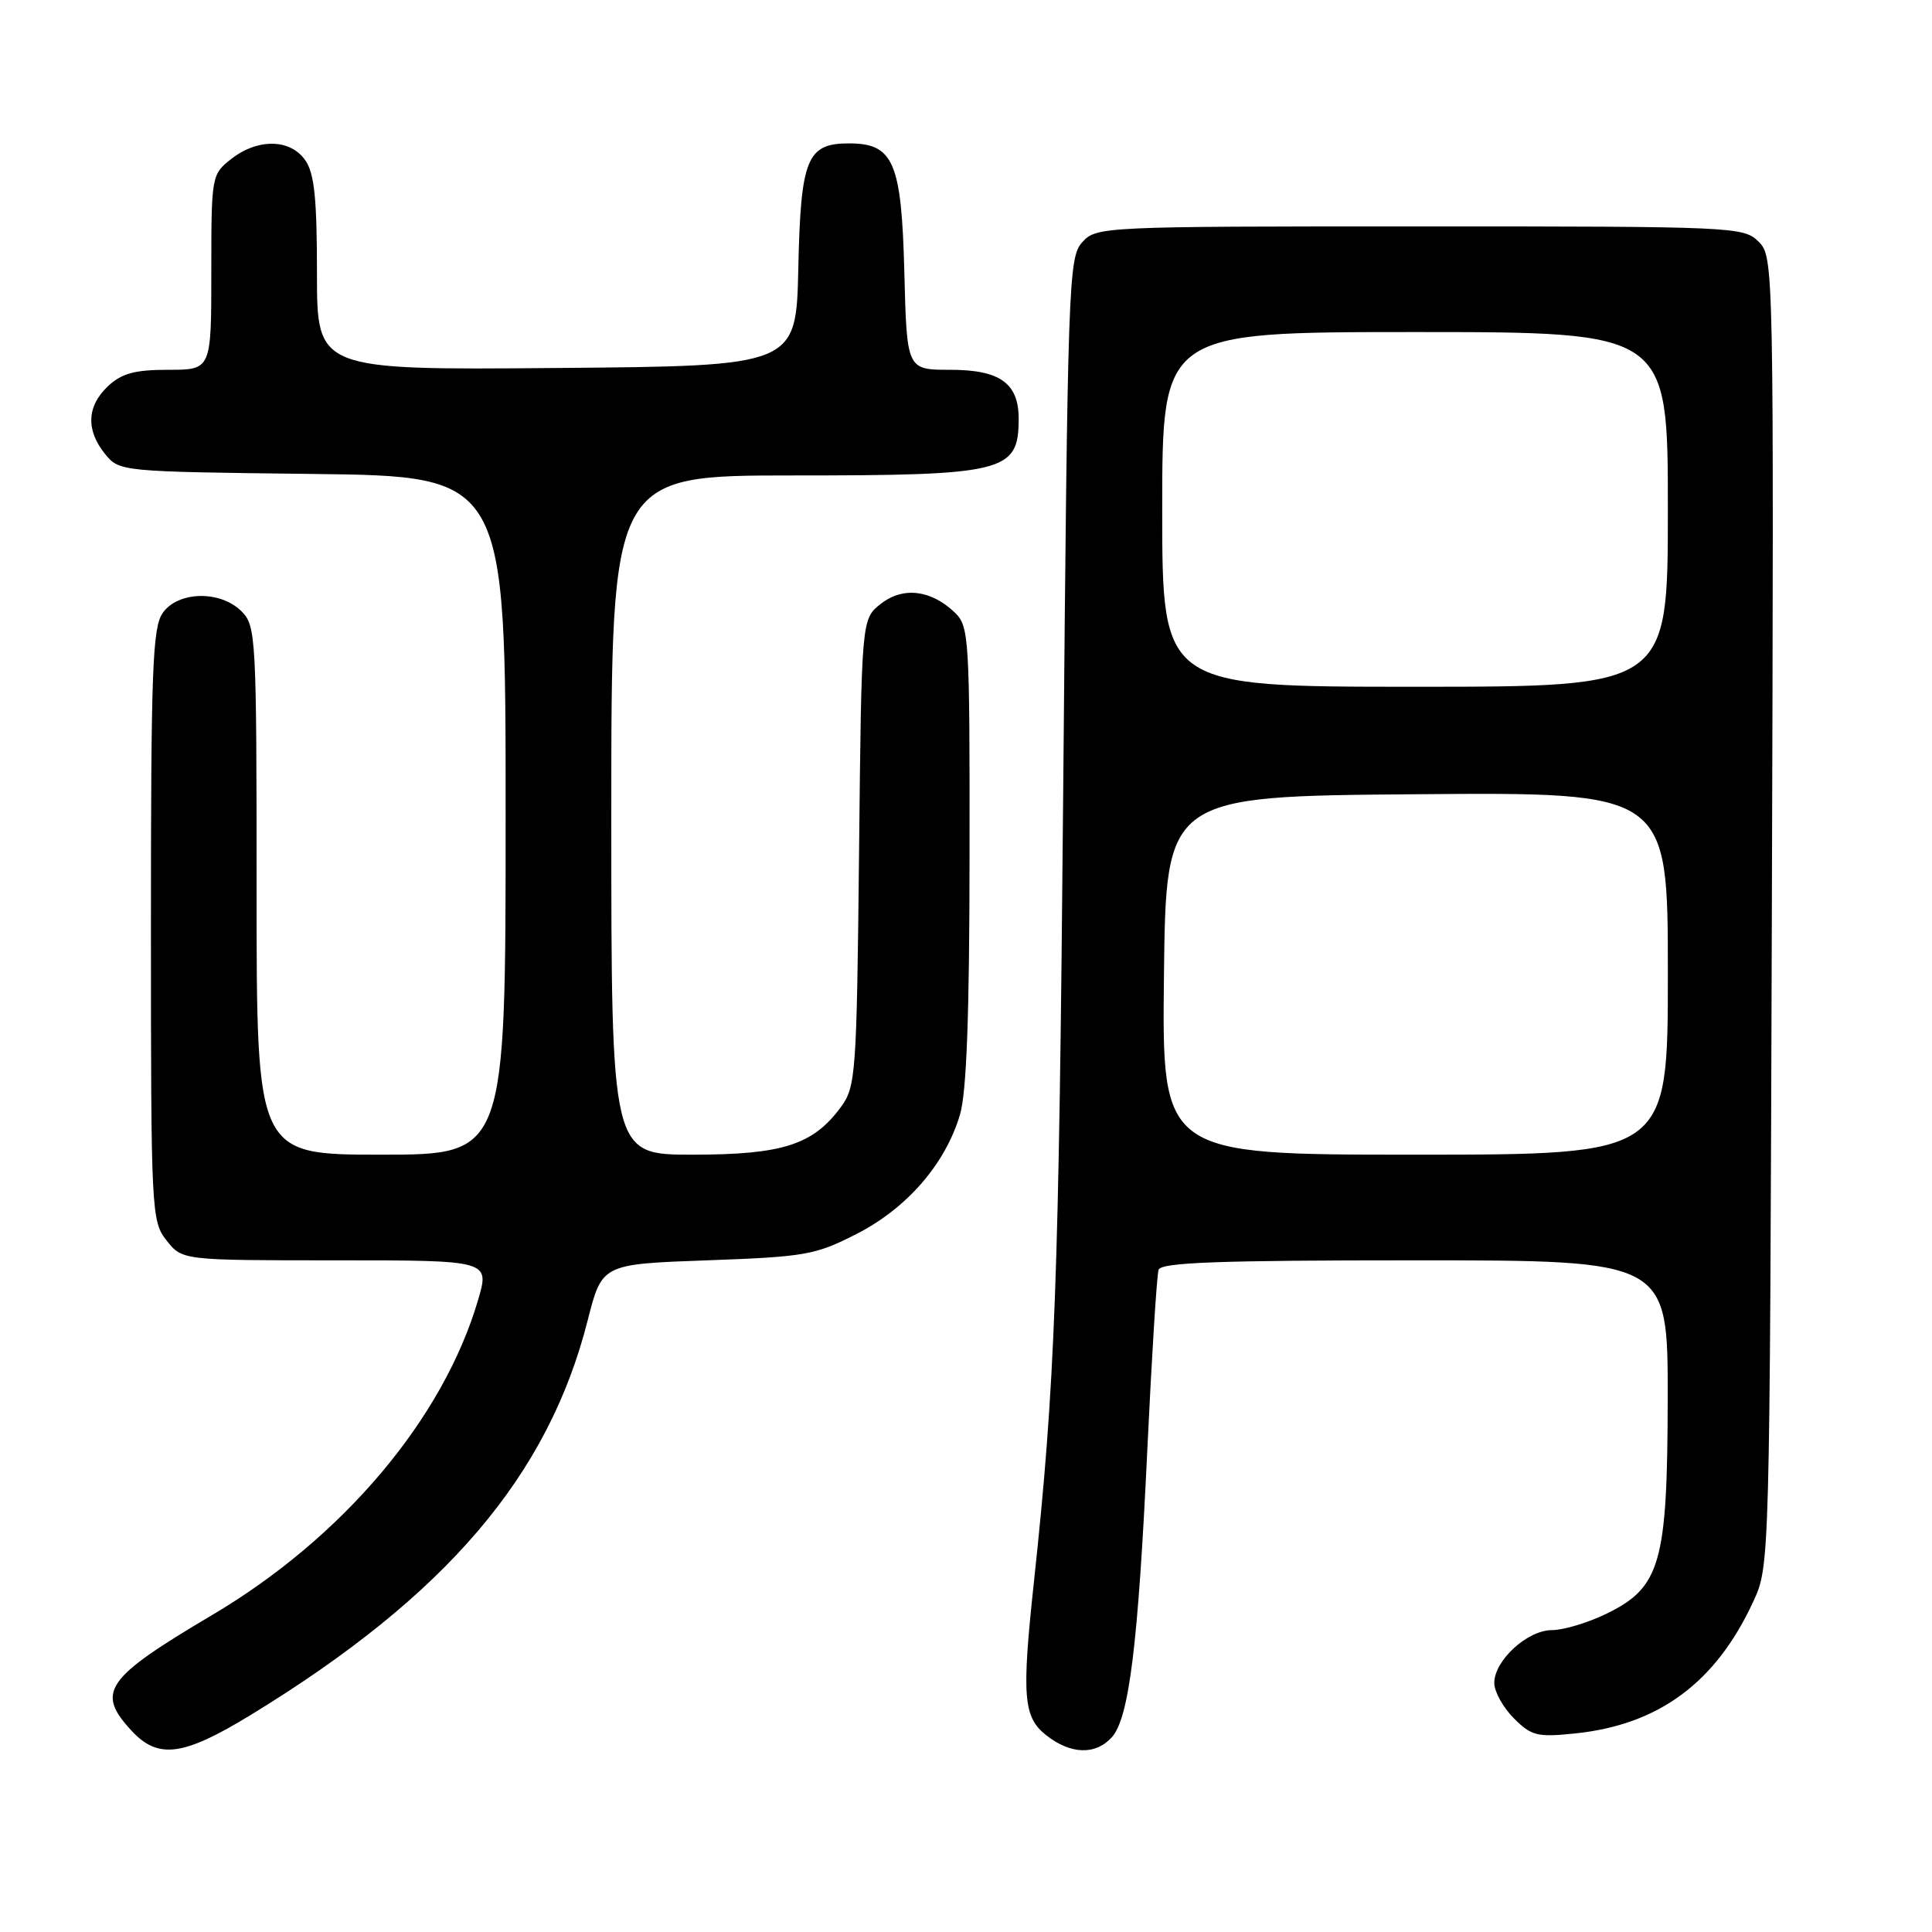 <?xml version="1.0" encoding="UTF-8" standalone="no"?>
<!DOCTYPE svg PUBLIC "-//W3C//DTD SVG 1.1//EN" "http://www.w3.org/Graphics/SVG/1.1/DTD/svg11.dtd" >
<svg xmlns="http://www.w3.org/2000/svg" xmlns:xlink="http://www.w3.org/1999/xlink" version="1.1" viewBox="0 0 256 256">
 <g >
 <path fill="currentColor"
d=" M 33.24 227.23 C 59.14 211.40 72.65 195.57 77.88 174.92 C 79.77 167.50 79.77 167.50 93.71 167.00 C 106.73 166.53 108.03 166.30 113.53 163.49 C 120.19 160.08 125.26 154.23 127.20 147.71 C 128.08 144.75 128.46 134.50 128.47 113.28 C 128.50 84.34 128.41 82.98 126.50 81.15 C 123.35 78.14 119.63 77.71 116.70 80.02 C 114.15 82.03 114.15 82.03 113.83 112.94 C 113.52 142.36 113.40 143.99 111.43 146.68 C 107.74 151.70 103.70 153.00 91.75 153.00 C 81.00 153.00 81.00 153.00 81.00 108.00 C 81.00 63.00 81.00 63.00 105.07 63.00 C 133.11 63.00 134.95 62.54 134.98 55.58 C 135.01 50.80 132.54 49.00 125.92 49.00 C 120.16 49.00 120.16 49.00 119.83 36.10 C 119.46 21.47 118.40 19.00 112.50 19.00 C 106.91 19.00 106.10 21.01 105.78 35.54 C 105.50 48.50 105.50 48.50 73.75 48.76 C 42.00 49.03 42.00 49.03 42.00 36.24 C 42.00 26.28 41.66 22.95 40.44 21.22 C 38.45 18.38 34.14 18.32 30.63 21.07 C 28.03 23.12 28.00 23.30 28.00 36.07 C 28.00 49.00 28.00 49.00 22.31 49.00 C 17.85 49.00 16.13 49.47 14.31 51.17 C 11.50 53.82 11.36 56.98 13.91 60.14 C 15.82 62.49 15.89 62.50 41.41 62.80 C 67.00 63.10 67.00 63.10 67.00 108.05 C 67.00 153.00 67.00 153.00 50.50 153.00 C 34.00 153.00 34.00 153.00 34.00 118.00 C 34.00 84.33 33.92 82.92 32.00 81.00 C 29.20 78.20 23.59 78.32 21.56 81.22 C 20.21 83.14 20.00 88.78 20.00 122.59 C 20.00 160.67 20.06 161.80 22.07 164.37 C 24.15 167.00 24.15 167.00 44.52 167.00 C 64.89 167.00 64.89 167.00 63.35 172.25 C 58.72 188.01 45.44 203.74 28.11 214.00 C 13.92 222.40 12.67 224.20 17.45 229.35 C 20.97 233.14 24.29 232.70 33.24 227.23 Z  M 147.32 230.20 C 149.61 227.66 150.81 217.97 152.03 192.00 C 152.62 179.62 153.28 168.94 153.52 168.25 C 153.84 167.28 161.53 167.00 187.47 167.00 C 221.00 167.00 221.00 167.00 220.98 185.25 C 220.95 207.17 220.04 210.35 212.80 213.86 C 210.36 215.04 207.14 216.00 205.64 216.00 C 202.39 216.00 198.00 220.02 198.00 223.00 C 198.00 224.15 199.16 226.25 200.59 227.68 C 202.93 230.02 203.70 230.21 208.70 229.69 C 219.80 228.55 227.36 222.95 232.31 212.23 C 234.50 207.50 234.50 207.50 234.78 120.78 C 235.05 34.82 235.04 34.04 233.03 32.03 C 231.05 30.05 229.85 30.00 188.15 30.00 C 145.88 30.00 145.28 30.03 143.40 32.10 C 141.58 34.12 141.47 37.26 140.88 104.85 C 140.31 170.09 139.81 183.46 136.99 209.71 C 135.37 224.80 135.59 227.53 138.63 229.93 C 141.88 232.48 145.16 232.58 147.32 230.20 Z  M 154.23 129.25 C 154.50 105.50 154.50 105.50 187.75 105.24 C 221.00 104.97 221.00 104.97 221.00 128.99 C 221.00 153.00 221.00 153.00 187.48 153.00 C 153.96 153.00 153.96 153.00 154.23 129.25 Z  M 154.00 67.50 C 154.00 44.00 154.00 44.00 187.50 44.00 C 221.00 44.00 221.00 44.00 221.00 67.50 C 221.00 91.00 221.00 91.00 187.50 91.00 C 154.00 91.00 154.00 91.00 154.00 67.50 Z "/>
</g>
</svg>